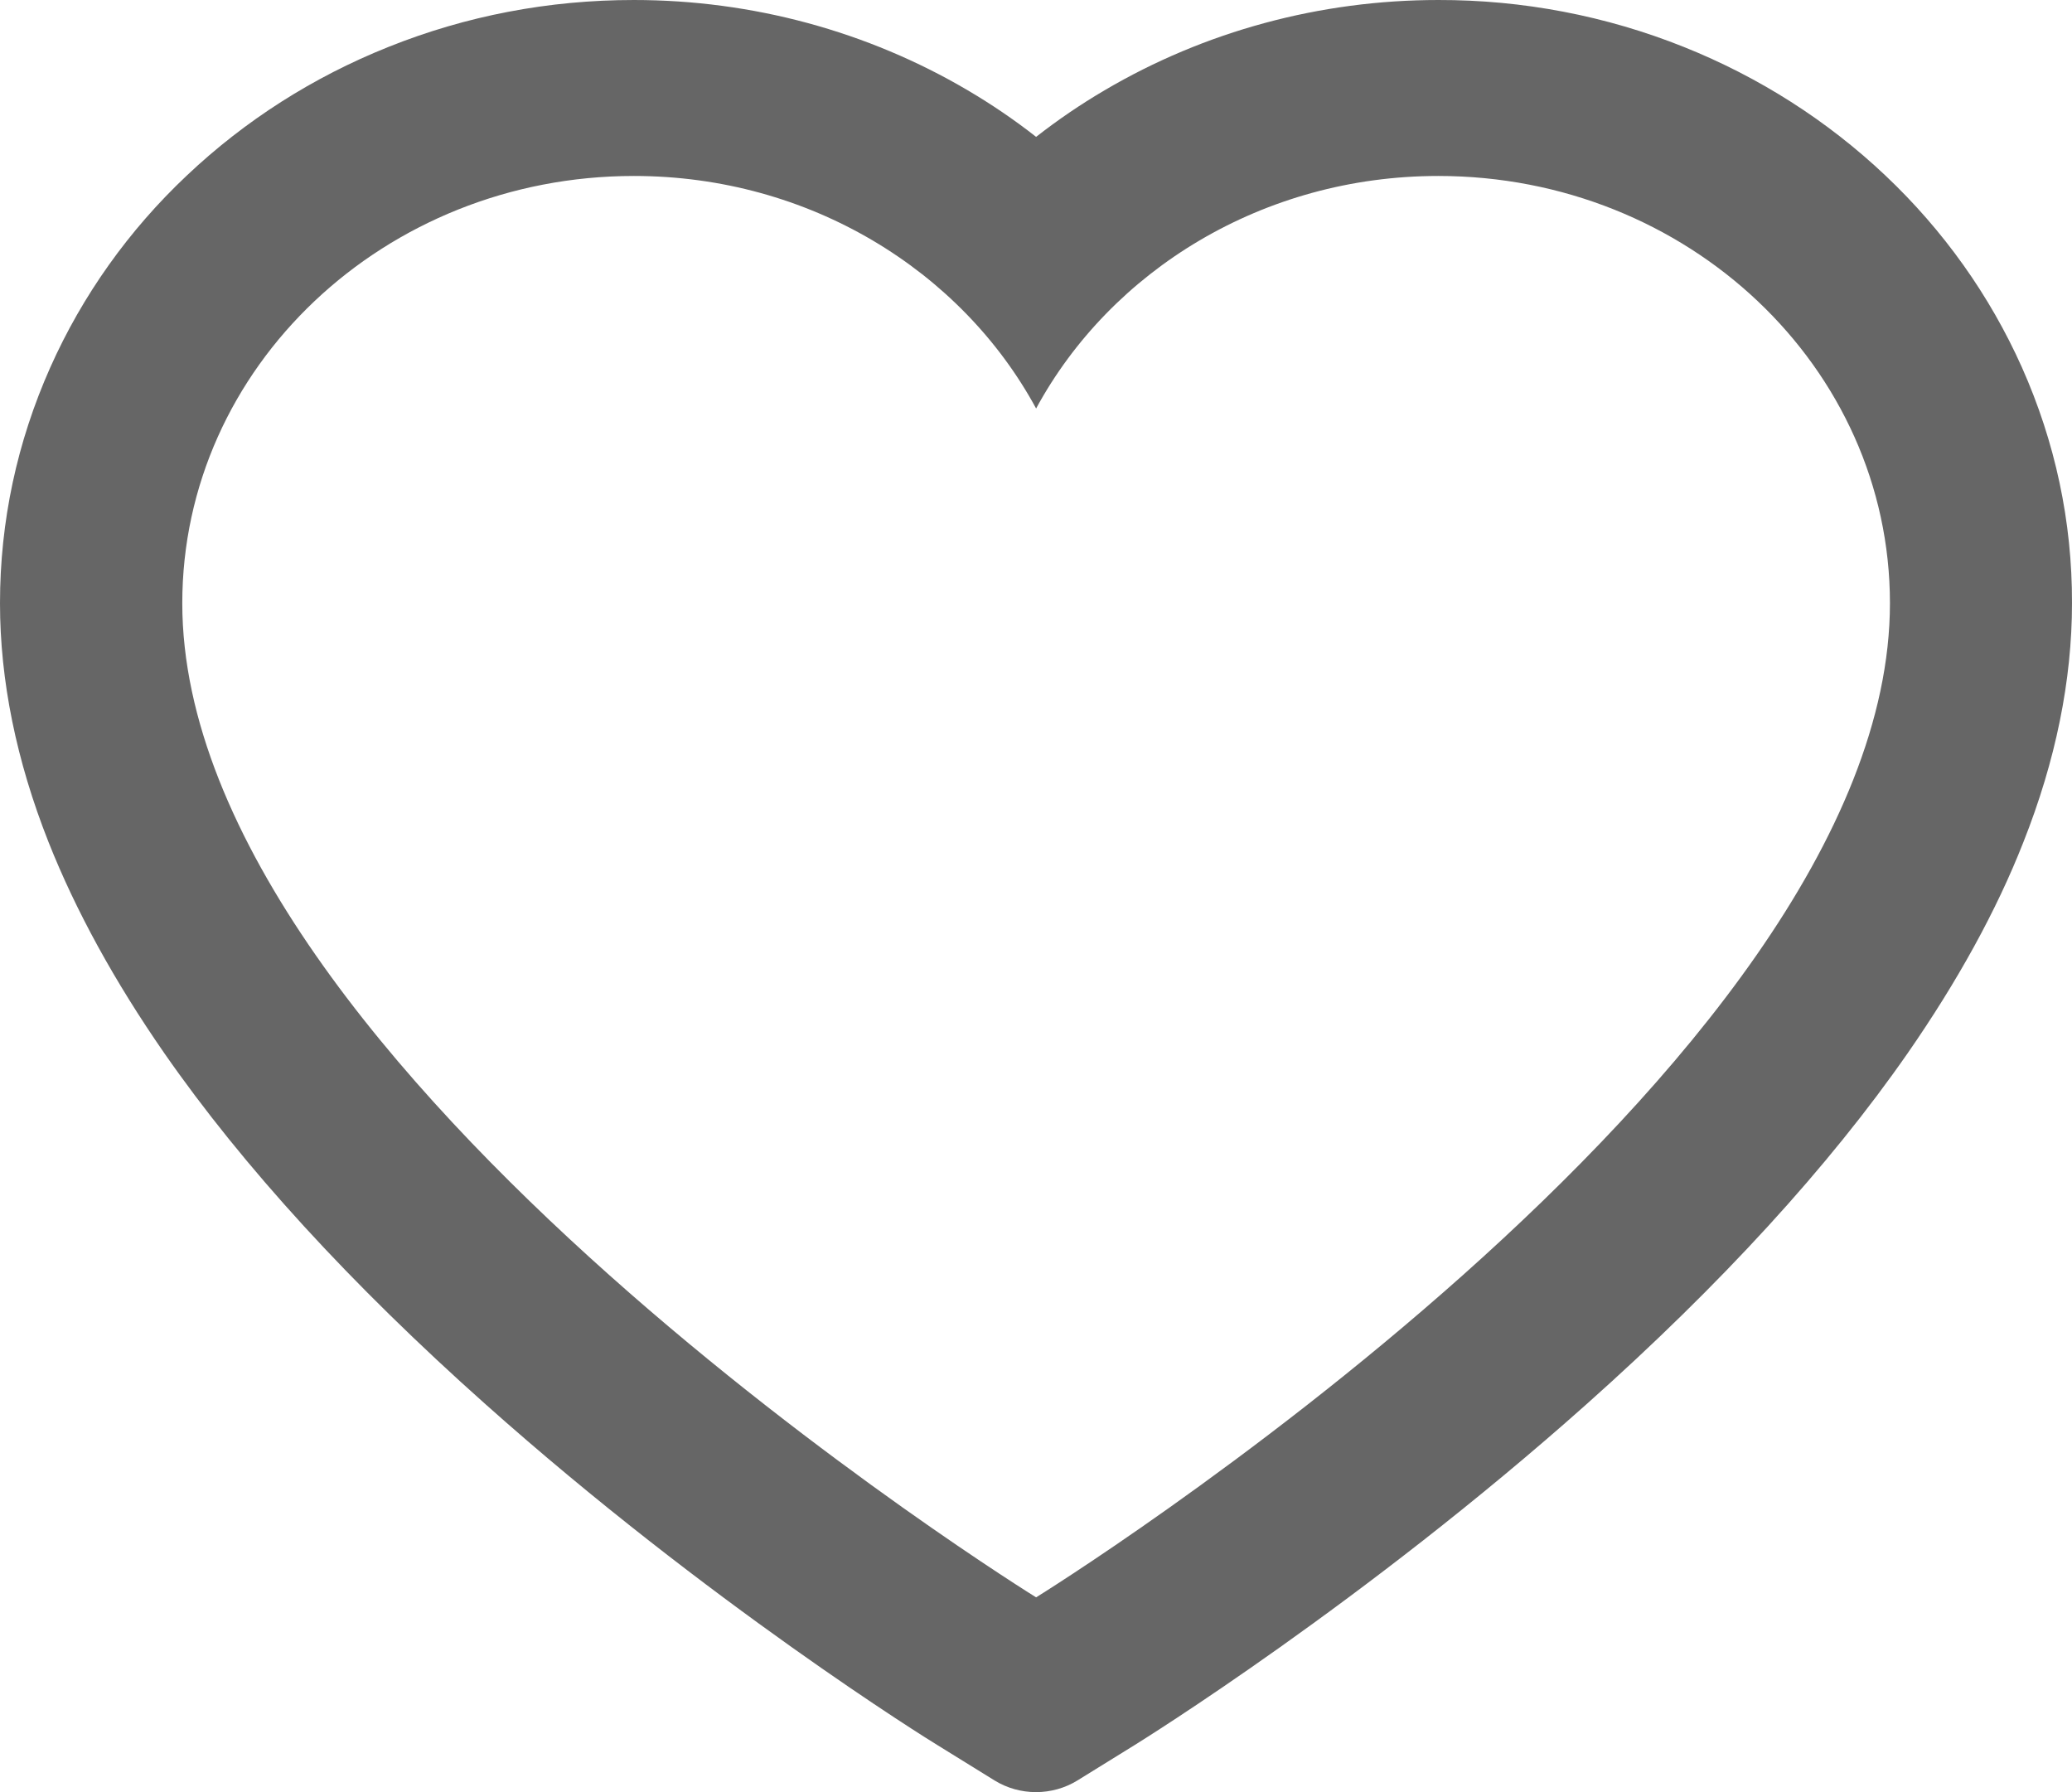 <svg width="37" height="32" viewBox="0 0 37 32" fill="none" xmlns="http://www.w3.org/2000/svg">
<path d="M36.105 6.558C35.531 5.274 34.703 4.112 33.668 3.134C32.632 2.154 31.411 1.375 30.07 0.839C28.68 0.282 27.19 -0.003 25.684 2.90627e-05C23.573 2.90627e-05 21.513 0.558 19.723 1.613C19.294 1.865 18.888 2.142 18.502 2.444C18.117 2.142 17.71 1.865 17.282 1.613C15.491 0.558 13.431 2.90627e-05 11.32 2.90627e-05C9.799 2.90627e-05 8.326 0.281 6.934 0.839C5.589 1.377 4.377 2.15 3.336 3.134C2.3 4.11 1.472 5.274 0.899 6.558C0.304 7.893 0 9.312 0 10.771C0 12.148 0.291 13.583 0.869 15.042C1.353 16.262 2.047 17.527 2.934 18.805C4.339 20.827 6.27 22.936 8.669 25.073C12.643 28.617 16.579 31.064 16.746 31.164L17.761 31.792C18.211 32.069 18.789 32.069 19.239 31.792L20.254 31.164C20.421 31.06 24.353 28.617 28.331 25.073C30.73 22.936 32.661 20.827 34.066 18.805C34.953 17.527 35.651 16.262 36.13 15.042C36.709 13.583 37 12.148 37 10.771C37.004 9.312 36.7 7.893 36.105 6.558ZM18.502 28.522C18.502 28.522 3.255 19.09 3.255 10.771C3.255 6.558 6.865 3.142 11.32 3.142C14.45 3.142 17.166 4.829 18.502 7.294C19.838 4.829 22.554 3.142 25.684 3.142C30.139 3.142 33.749 6.558 33.749 10.771C33.749 19.09 18.502 28.522 18.502 28.522Z" fill="black" fill-opacity="0.6"/>
</svg>
